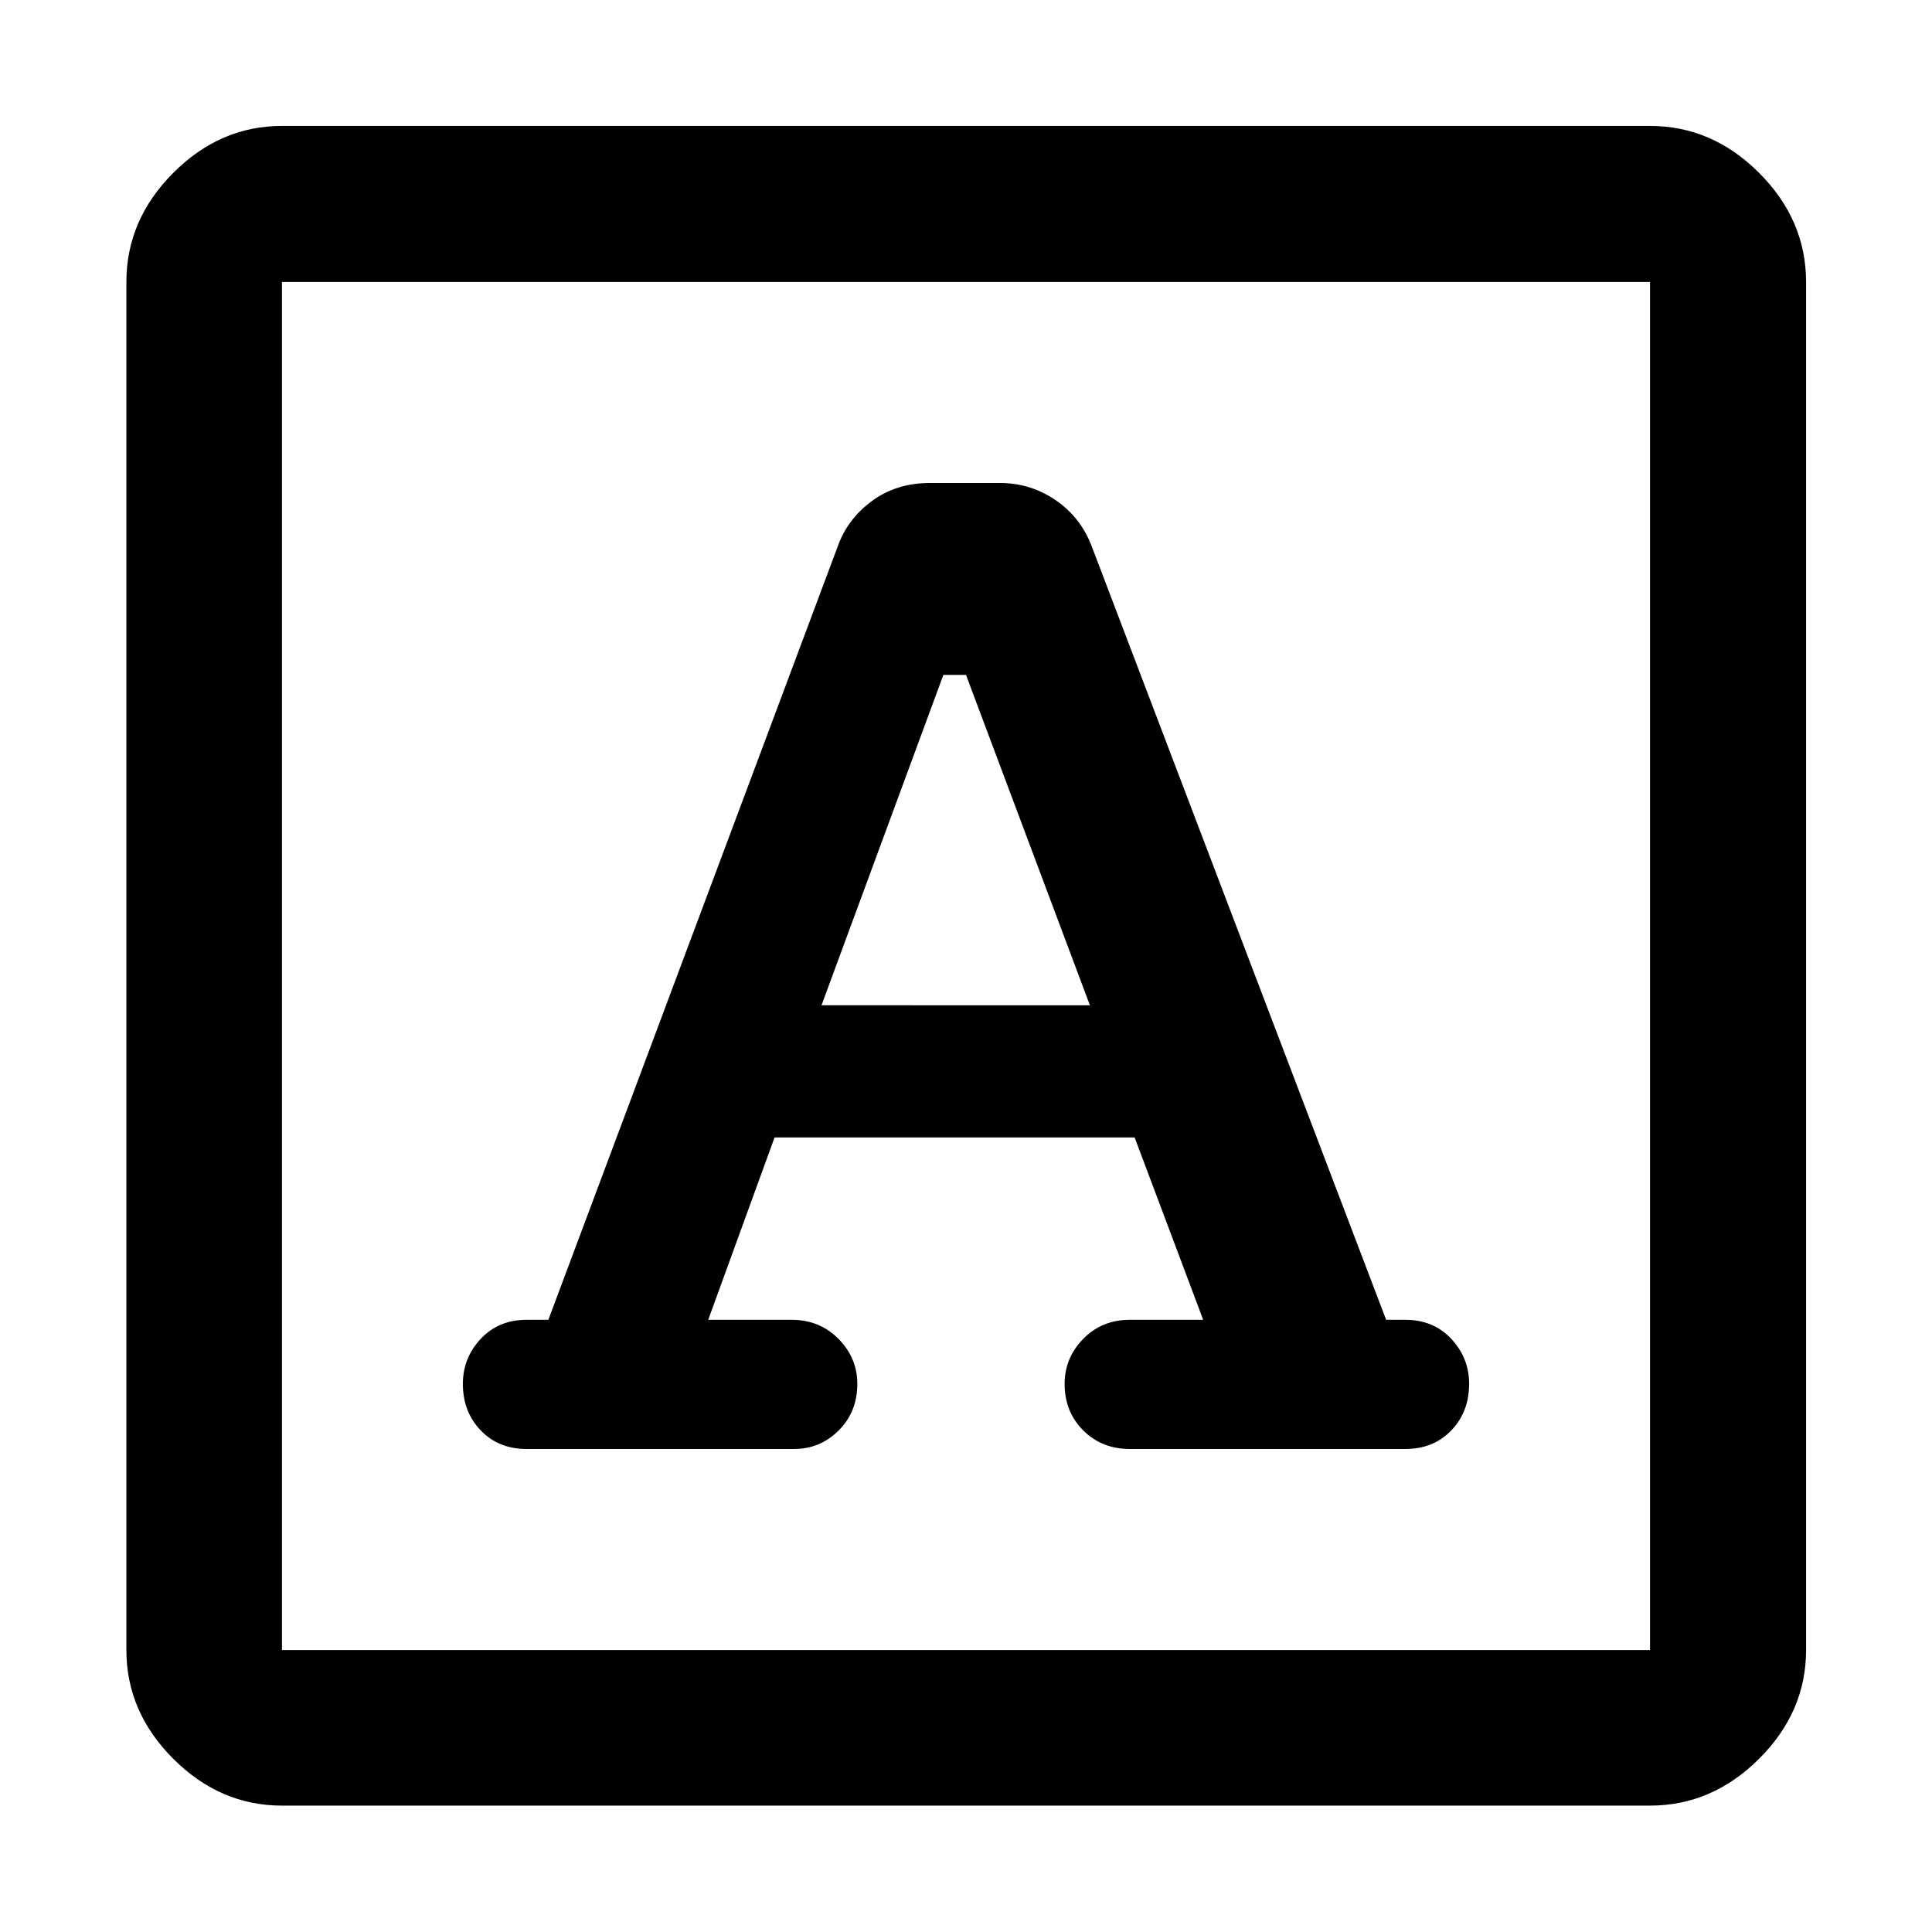 <svg xmlns="http://www.w3.org/2000/svg" height="48" viewBox="0 -960 960 960" width="48"><path d="m351.91-304.2 32.96-90.6H563.8l34.05 90.6h-36.37q-14 0-23.24 9.48-9.24 9.48-9.24 22.36 0 13.88 9.24 23.12t23.24 9.24h136.8q14 0 22.86-9.24t8.86-23.12q0-12.88-8.86-22.36-8.86-9.48-22.86-9.48h-9.52L542.48-688.52Q536.96-703 524.5-711.5t-27.6-8.5h-34.96q-16.6 0-28.75 9-12.15 9-16.91 22.48L272.48-304.2h-10.76q-14 0-22.86 9.48T230-272.36q0 13.88 8.86 23.12t22.86 9.24h132.8q13 0 22.24-9.24 9.24-9.24 9.24-23.12 0-12.88-9.36-22.36-9.36-9.48-23.36-9.48h-41.37Zm56.29-156.28 60.56-164.17H480l61.57 164.17H408.2ZM140.11-62.8q-30.75 0-54.03-23.28T62.8-140.11v-679.78q0-30.85 23.28-54.2 23.28-23.34 54.03-23.34h679.78q30.85 0 54.2 23.34 23.34 23.35 23.34 54.2v679.78q0 30.75-23.34 54.03-23.35 23.28-54.2 23.28H140.11Zm0-77.31h679.78v-679.78H140.11v679.78Zm0 0v-679.78 679.78Z"/></svg>